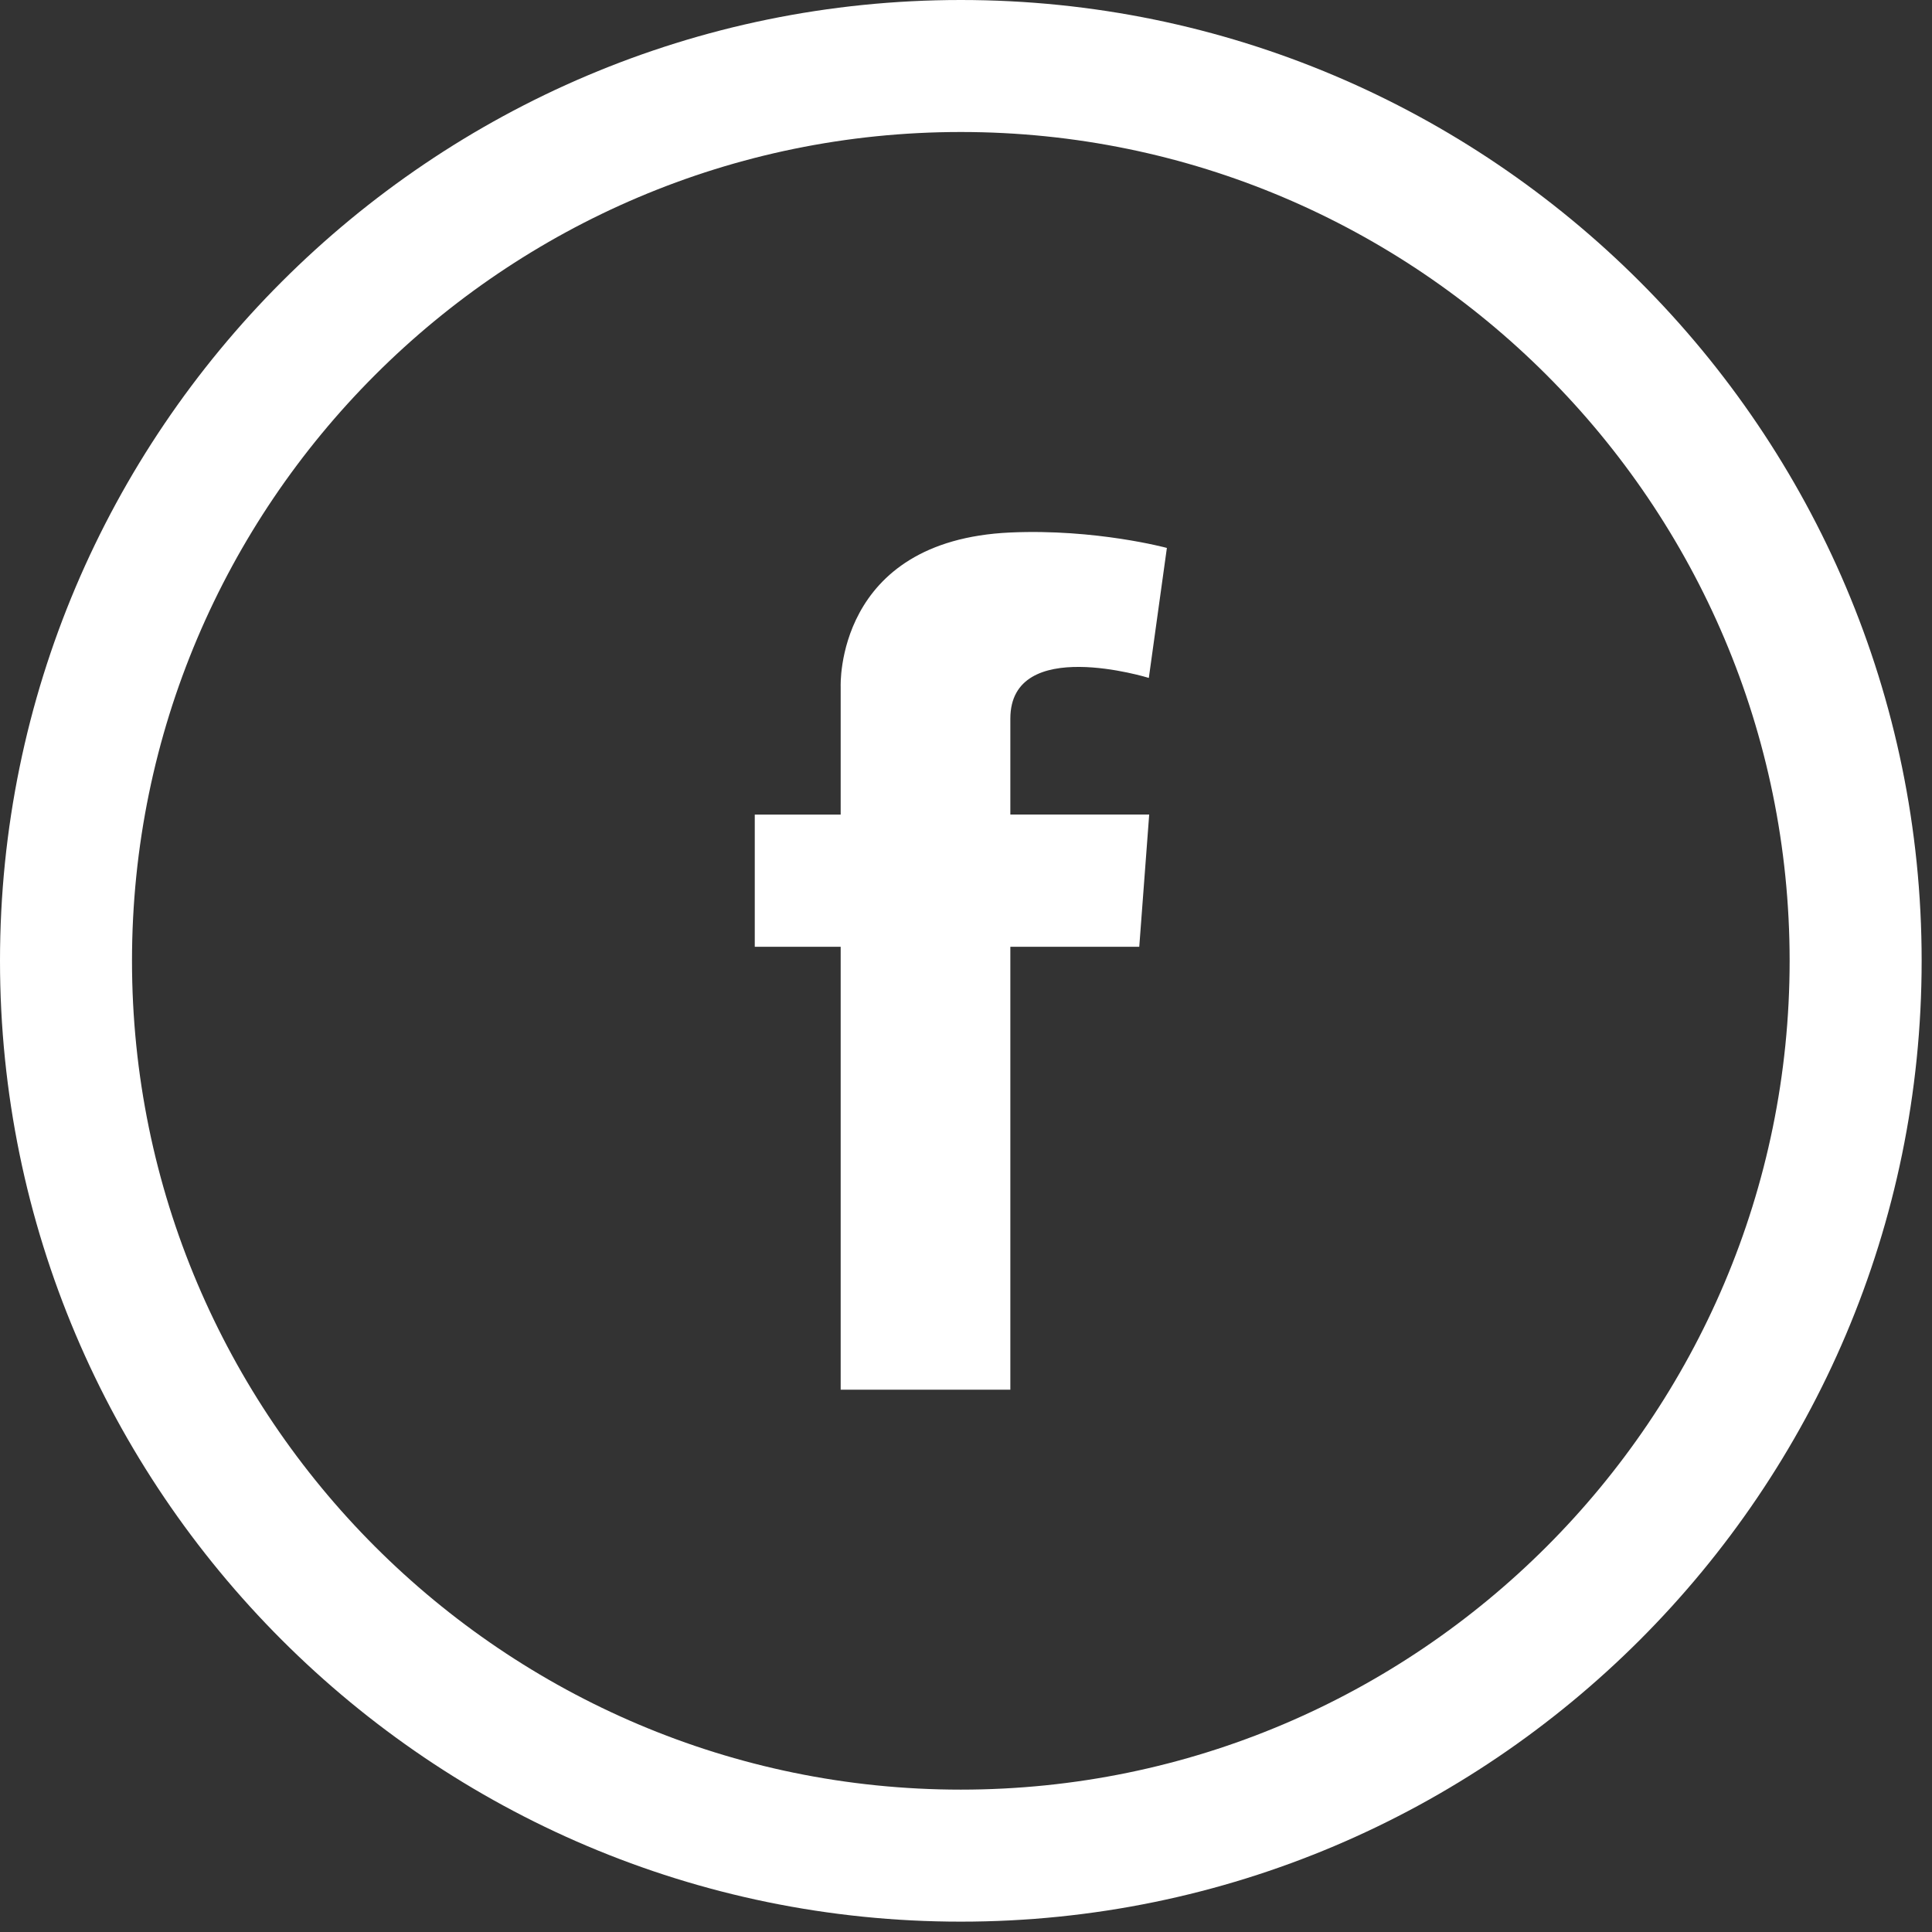 <svg width="84" height="84" viewBox="0 0 84 84" fill="none" xmlns="http://www.w3.org/2000/svg">
<rect x="0" y="0" width="84" height="84" fill="#333333" stroke="none"/>
<path d="M49.965 35.416L49.533 41.165H43.928V60.422H36.551V41.165H32.816V35.416H36.551V31.105V29.86C36.551 29.86 36.287 23.496 43.928 23.152C47.641 22.986 50.734 23.823 50.734 23.823L49.949 29.475C49.949 29.475 43.928 27.609 43.928 31.246V35.415H49.965V35.416Z" fill="white"/>
<path d="M41.774 83.55C18.741 83.55 0 64.809 0 41.774C0 18.739 18.741 0 41.774 0C64.809 0 83.55 18.739 83.55 41.774C83.55 64.809 64.809 83.55 41.774 83.55ZM41.774 5.739C21.904 5.739 5.739 21.904 5.739 41.774C5.739 61.644 21.904 77.81 41.774 77.81C61.646 77.81 77.81 61.644 77.81 41.774C77.81 21.904 61.646 5.739 41.774 5.739Z" fill="white"/>
</svg>
